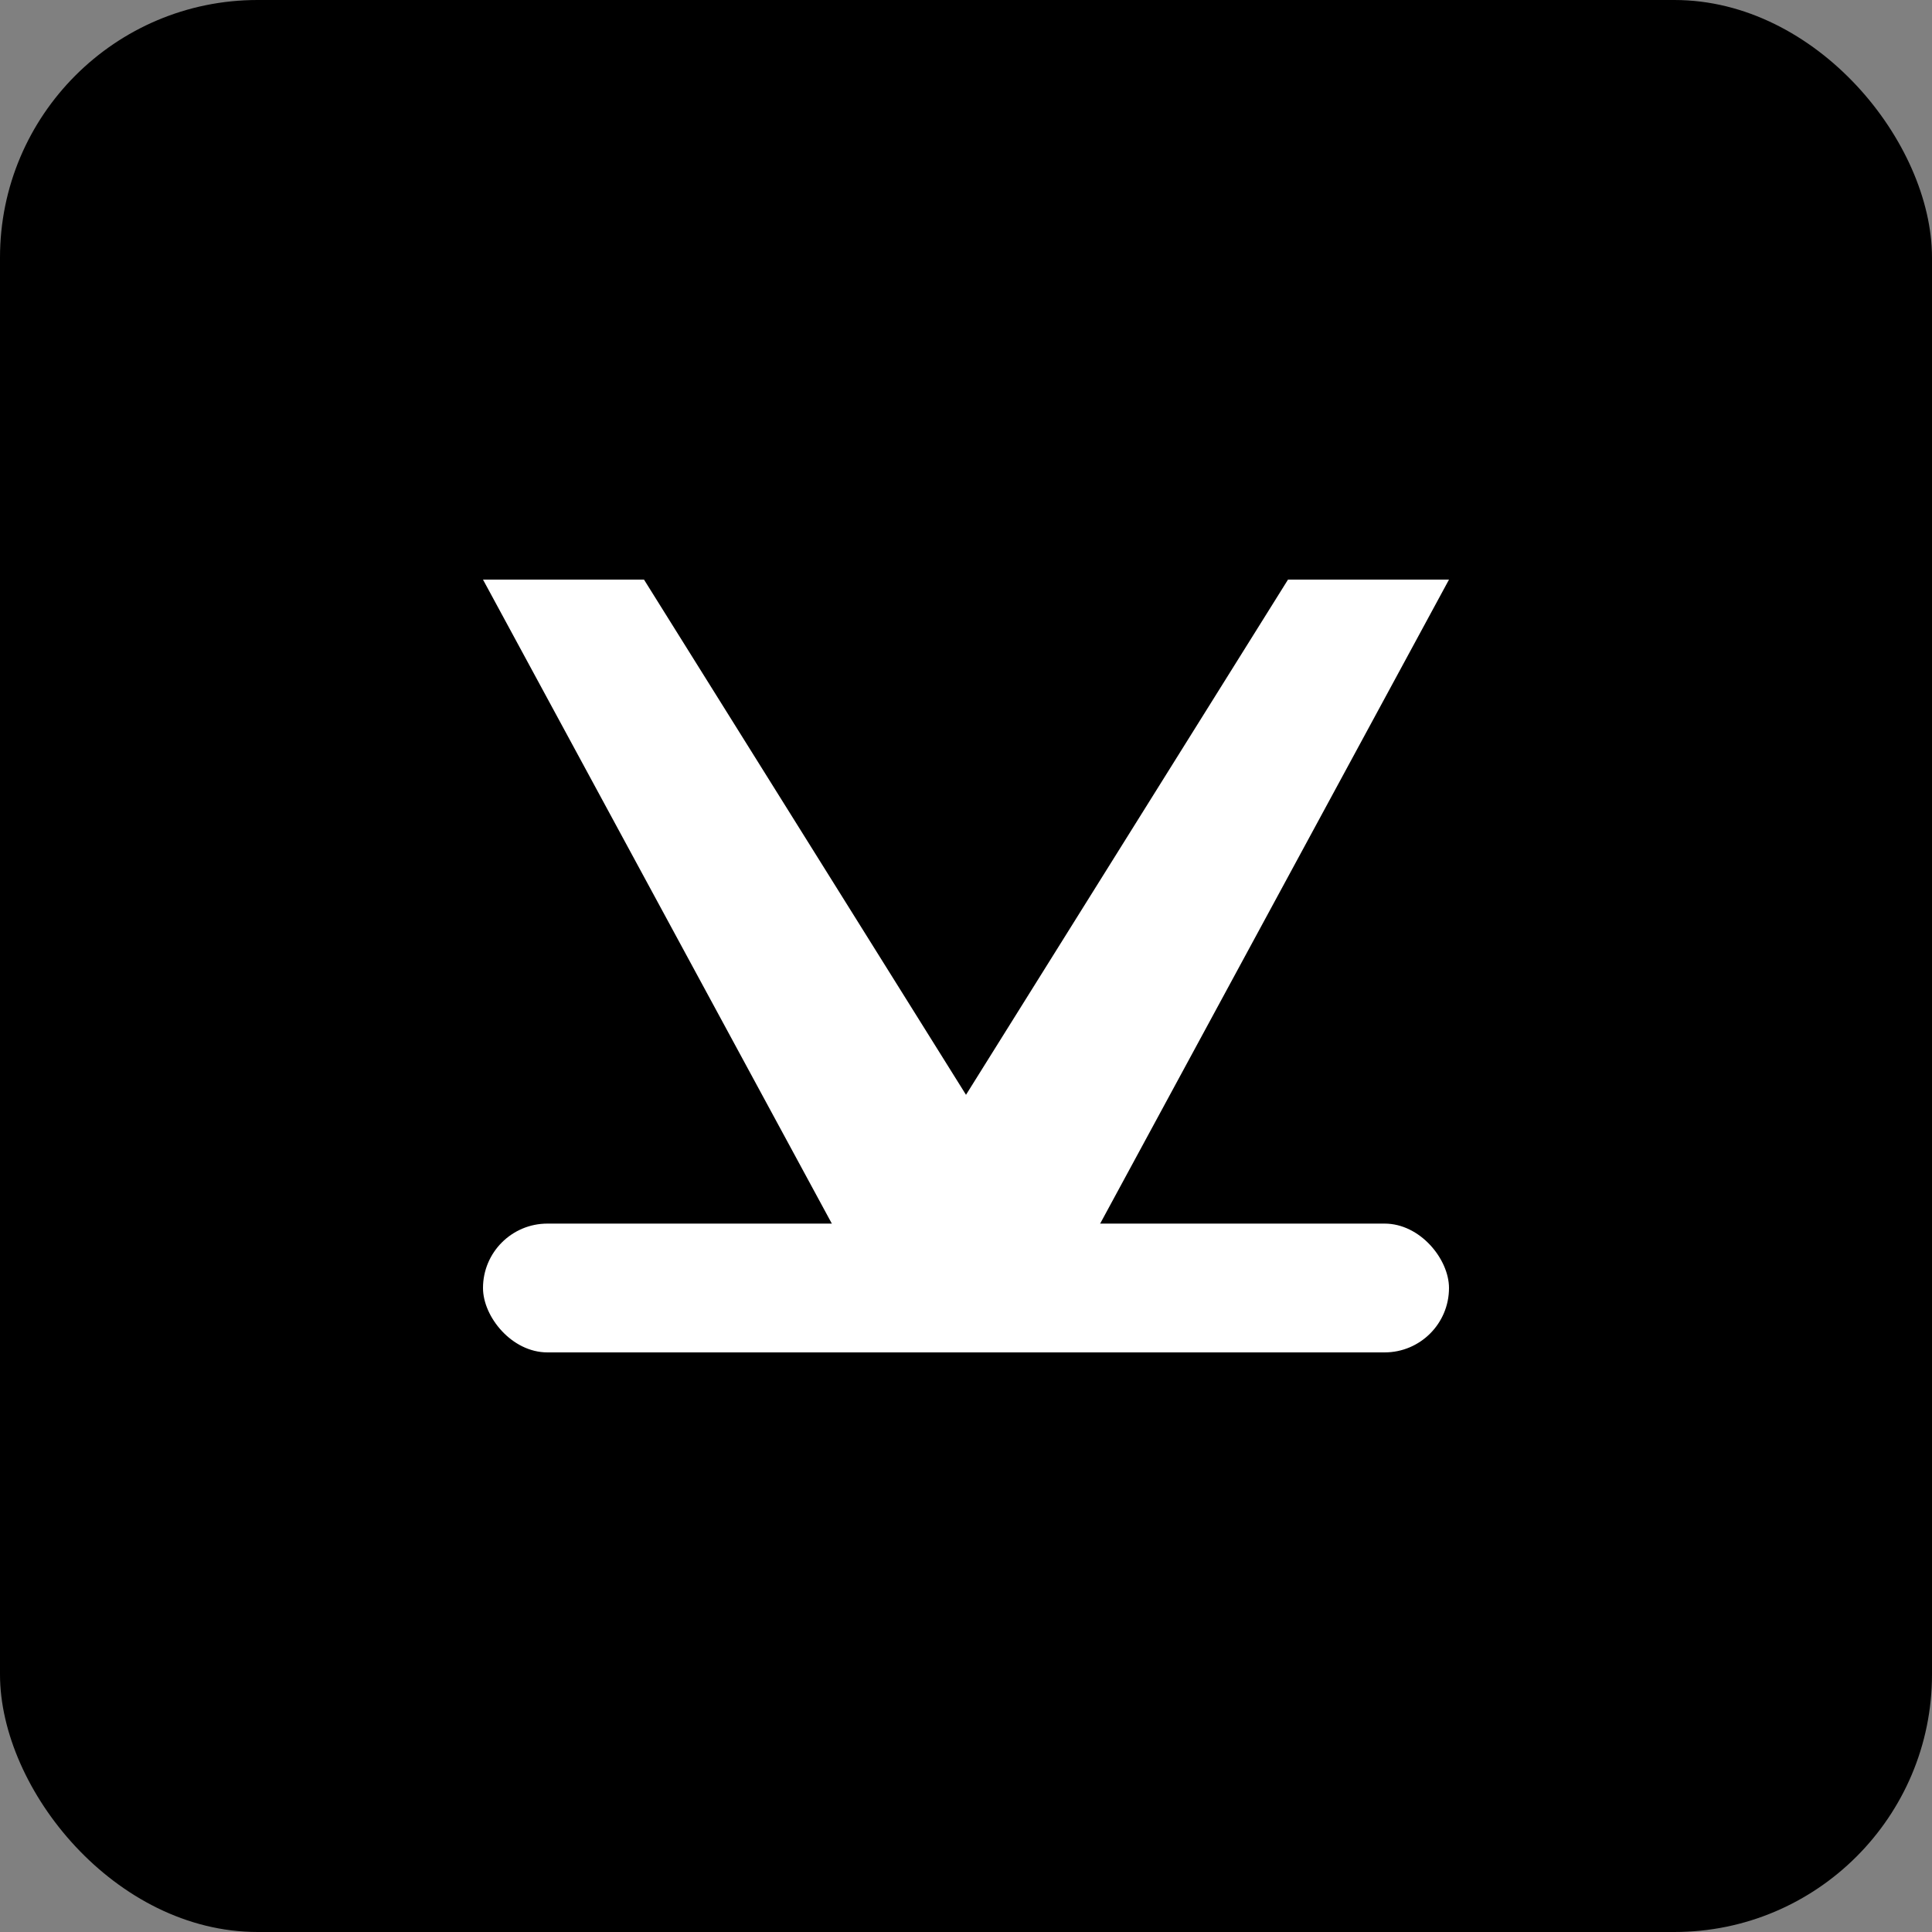 <svg xmlns="http://www.w3.org/2000/svg" viewBox="0 0 120 120">
  <rect x="0" y="0" width="120" height="120" fill="#808080" stroke="none"/>
  <rect width="120" height="120" rx="16" fill="#000000"/>
  <path d="M30 36h10l20 32 20-32h10L64 84h-8z" fill="#ffffff"/>
  <rect x="30" y="76" width="60" height="8" fill="#ffffff" rx="4"/>
</svg>

